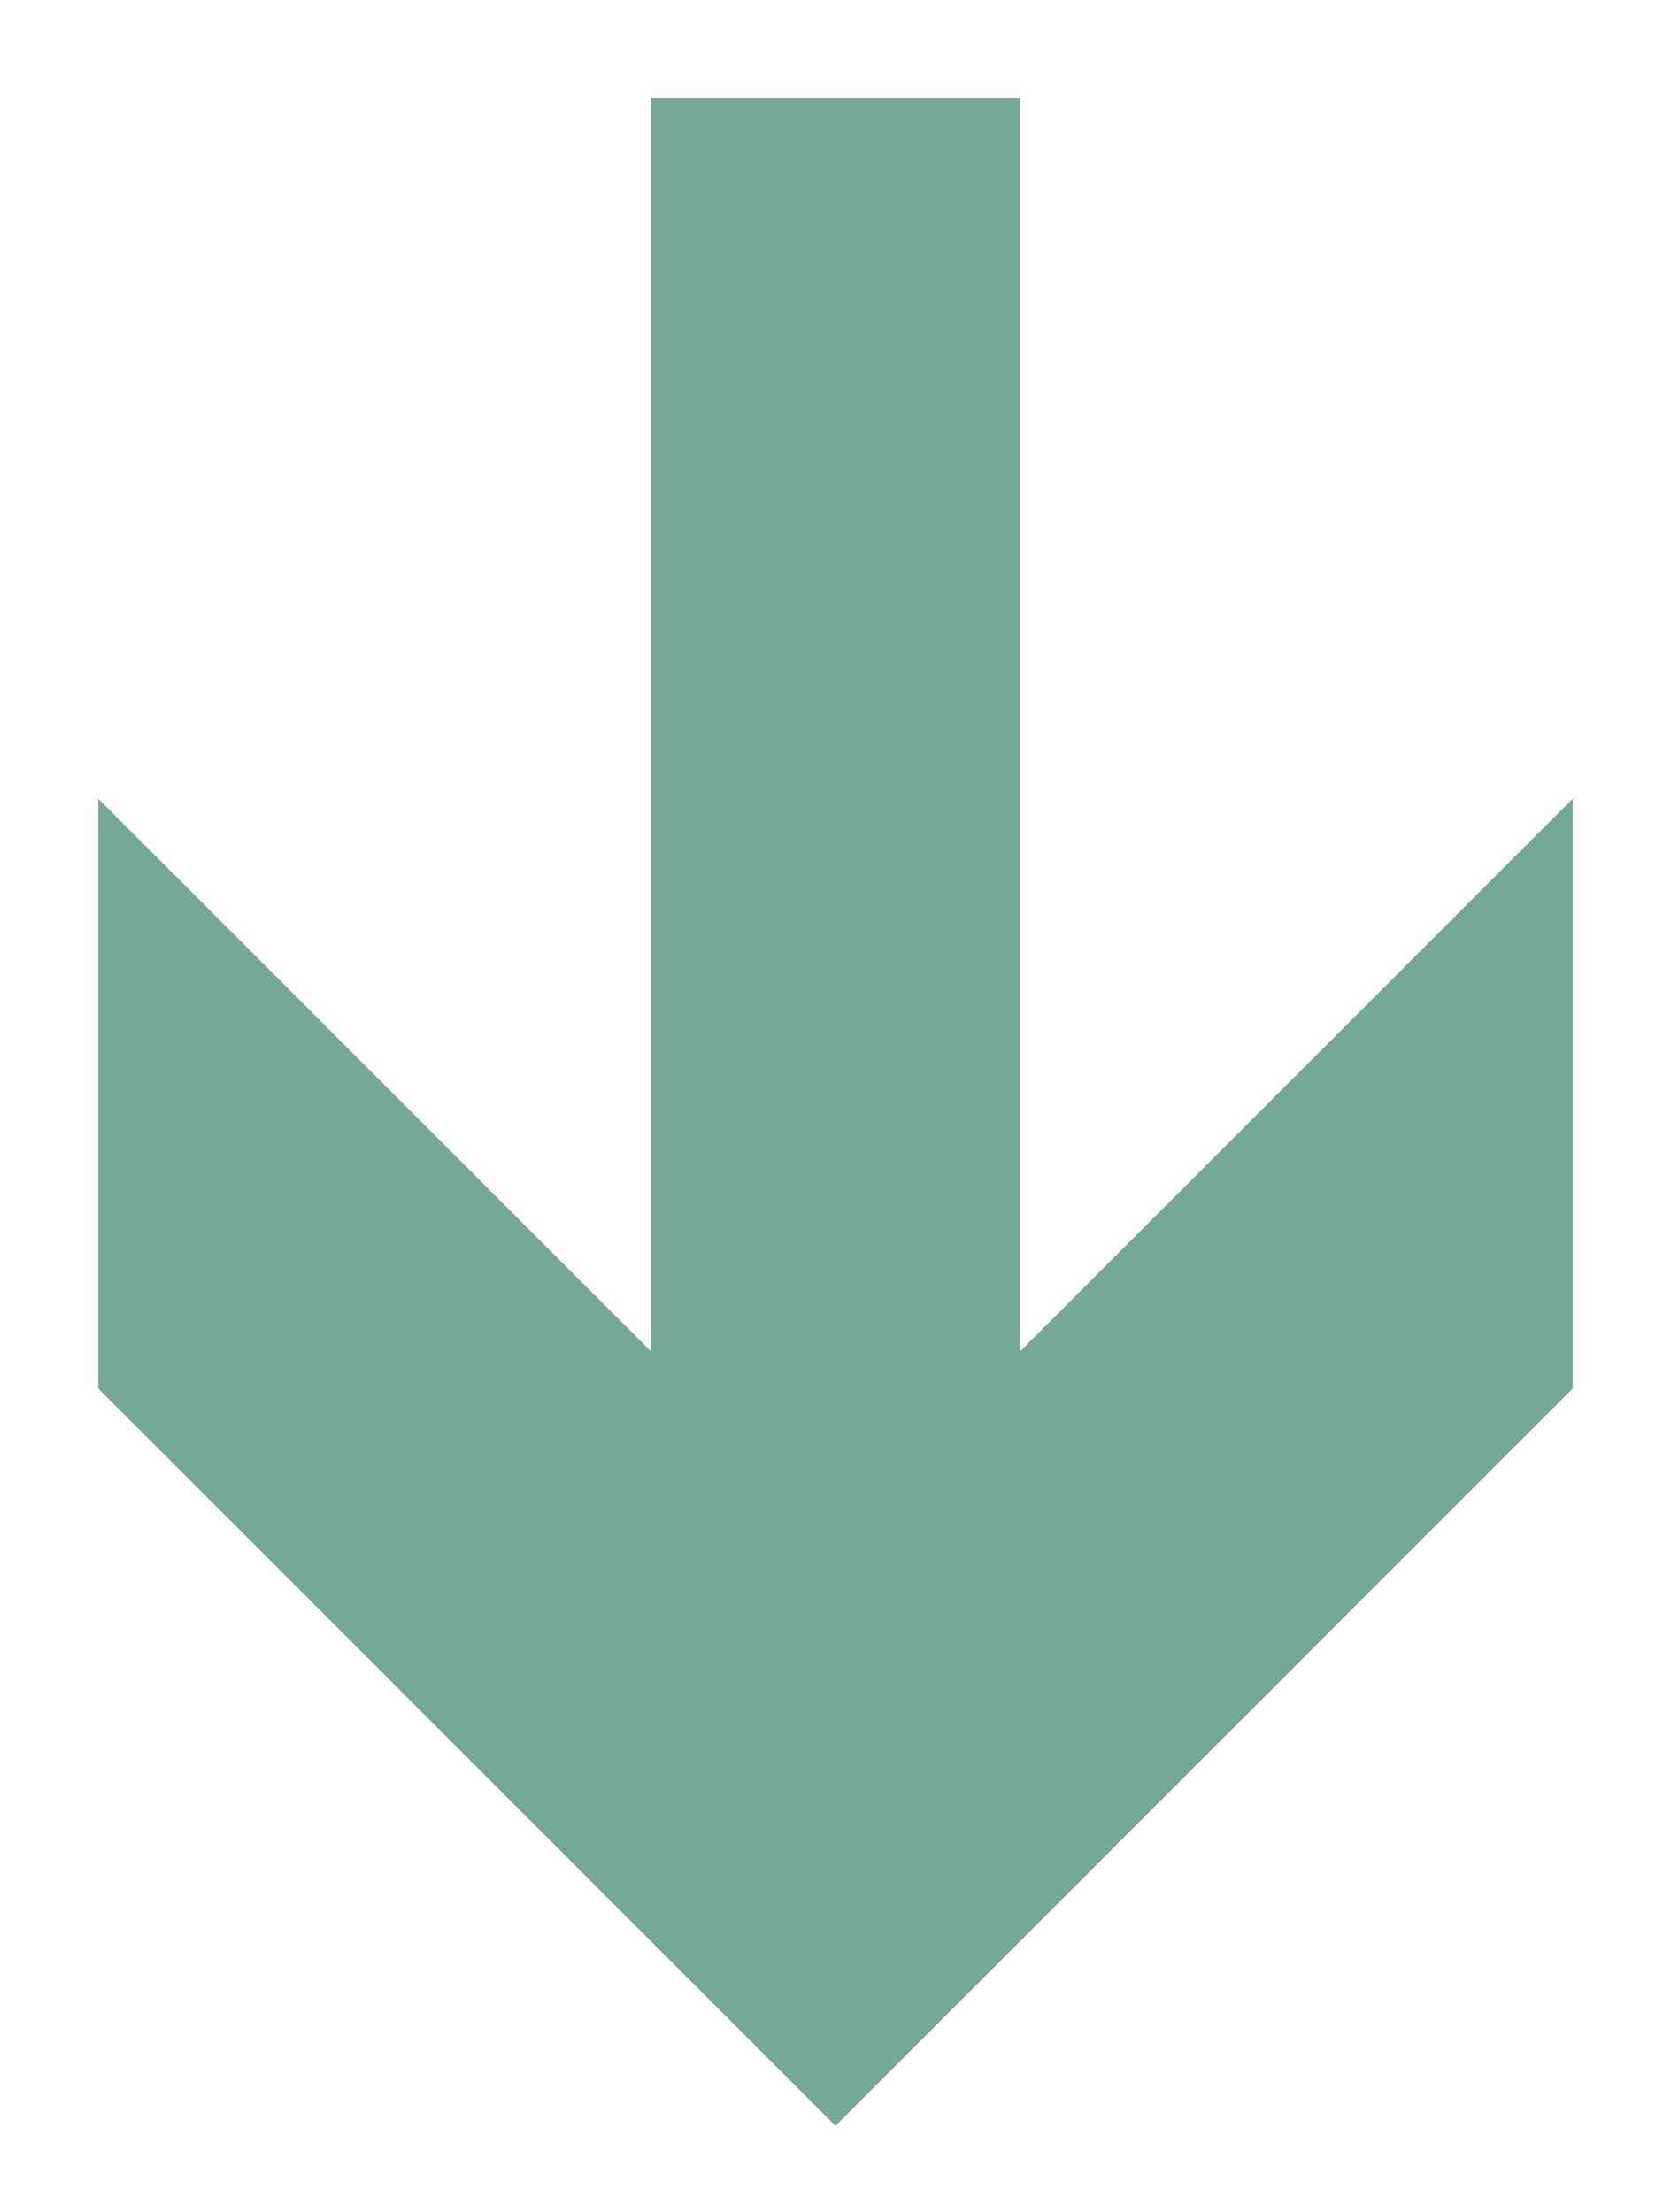<svg xmlns="http://www.w3.org/2000/svg" xmlns:xlink="http://www.w3.org/1999/xlink" viewBox="0 0 136 180" fill="#76A696" stroke="#76A696" stroke-width="0" stroke-opacity="1.0" fill-opacity="1.0" >

	<polygon transform="translate(-21,-23) rotate(90, 68, 90)" points="66,9 114,9 174,69 114,129 66,129 111,84 9,84 9,54 111,54" />

</svg>